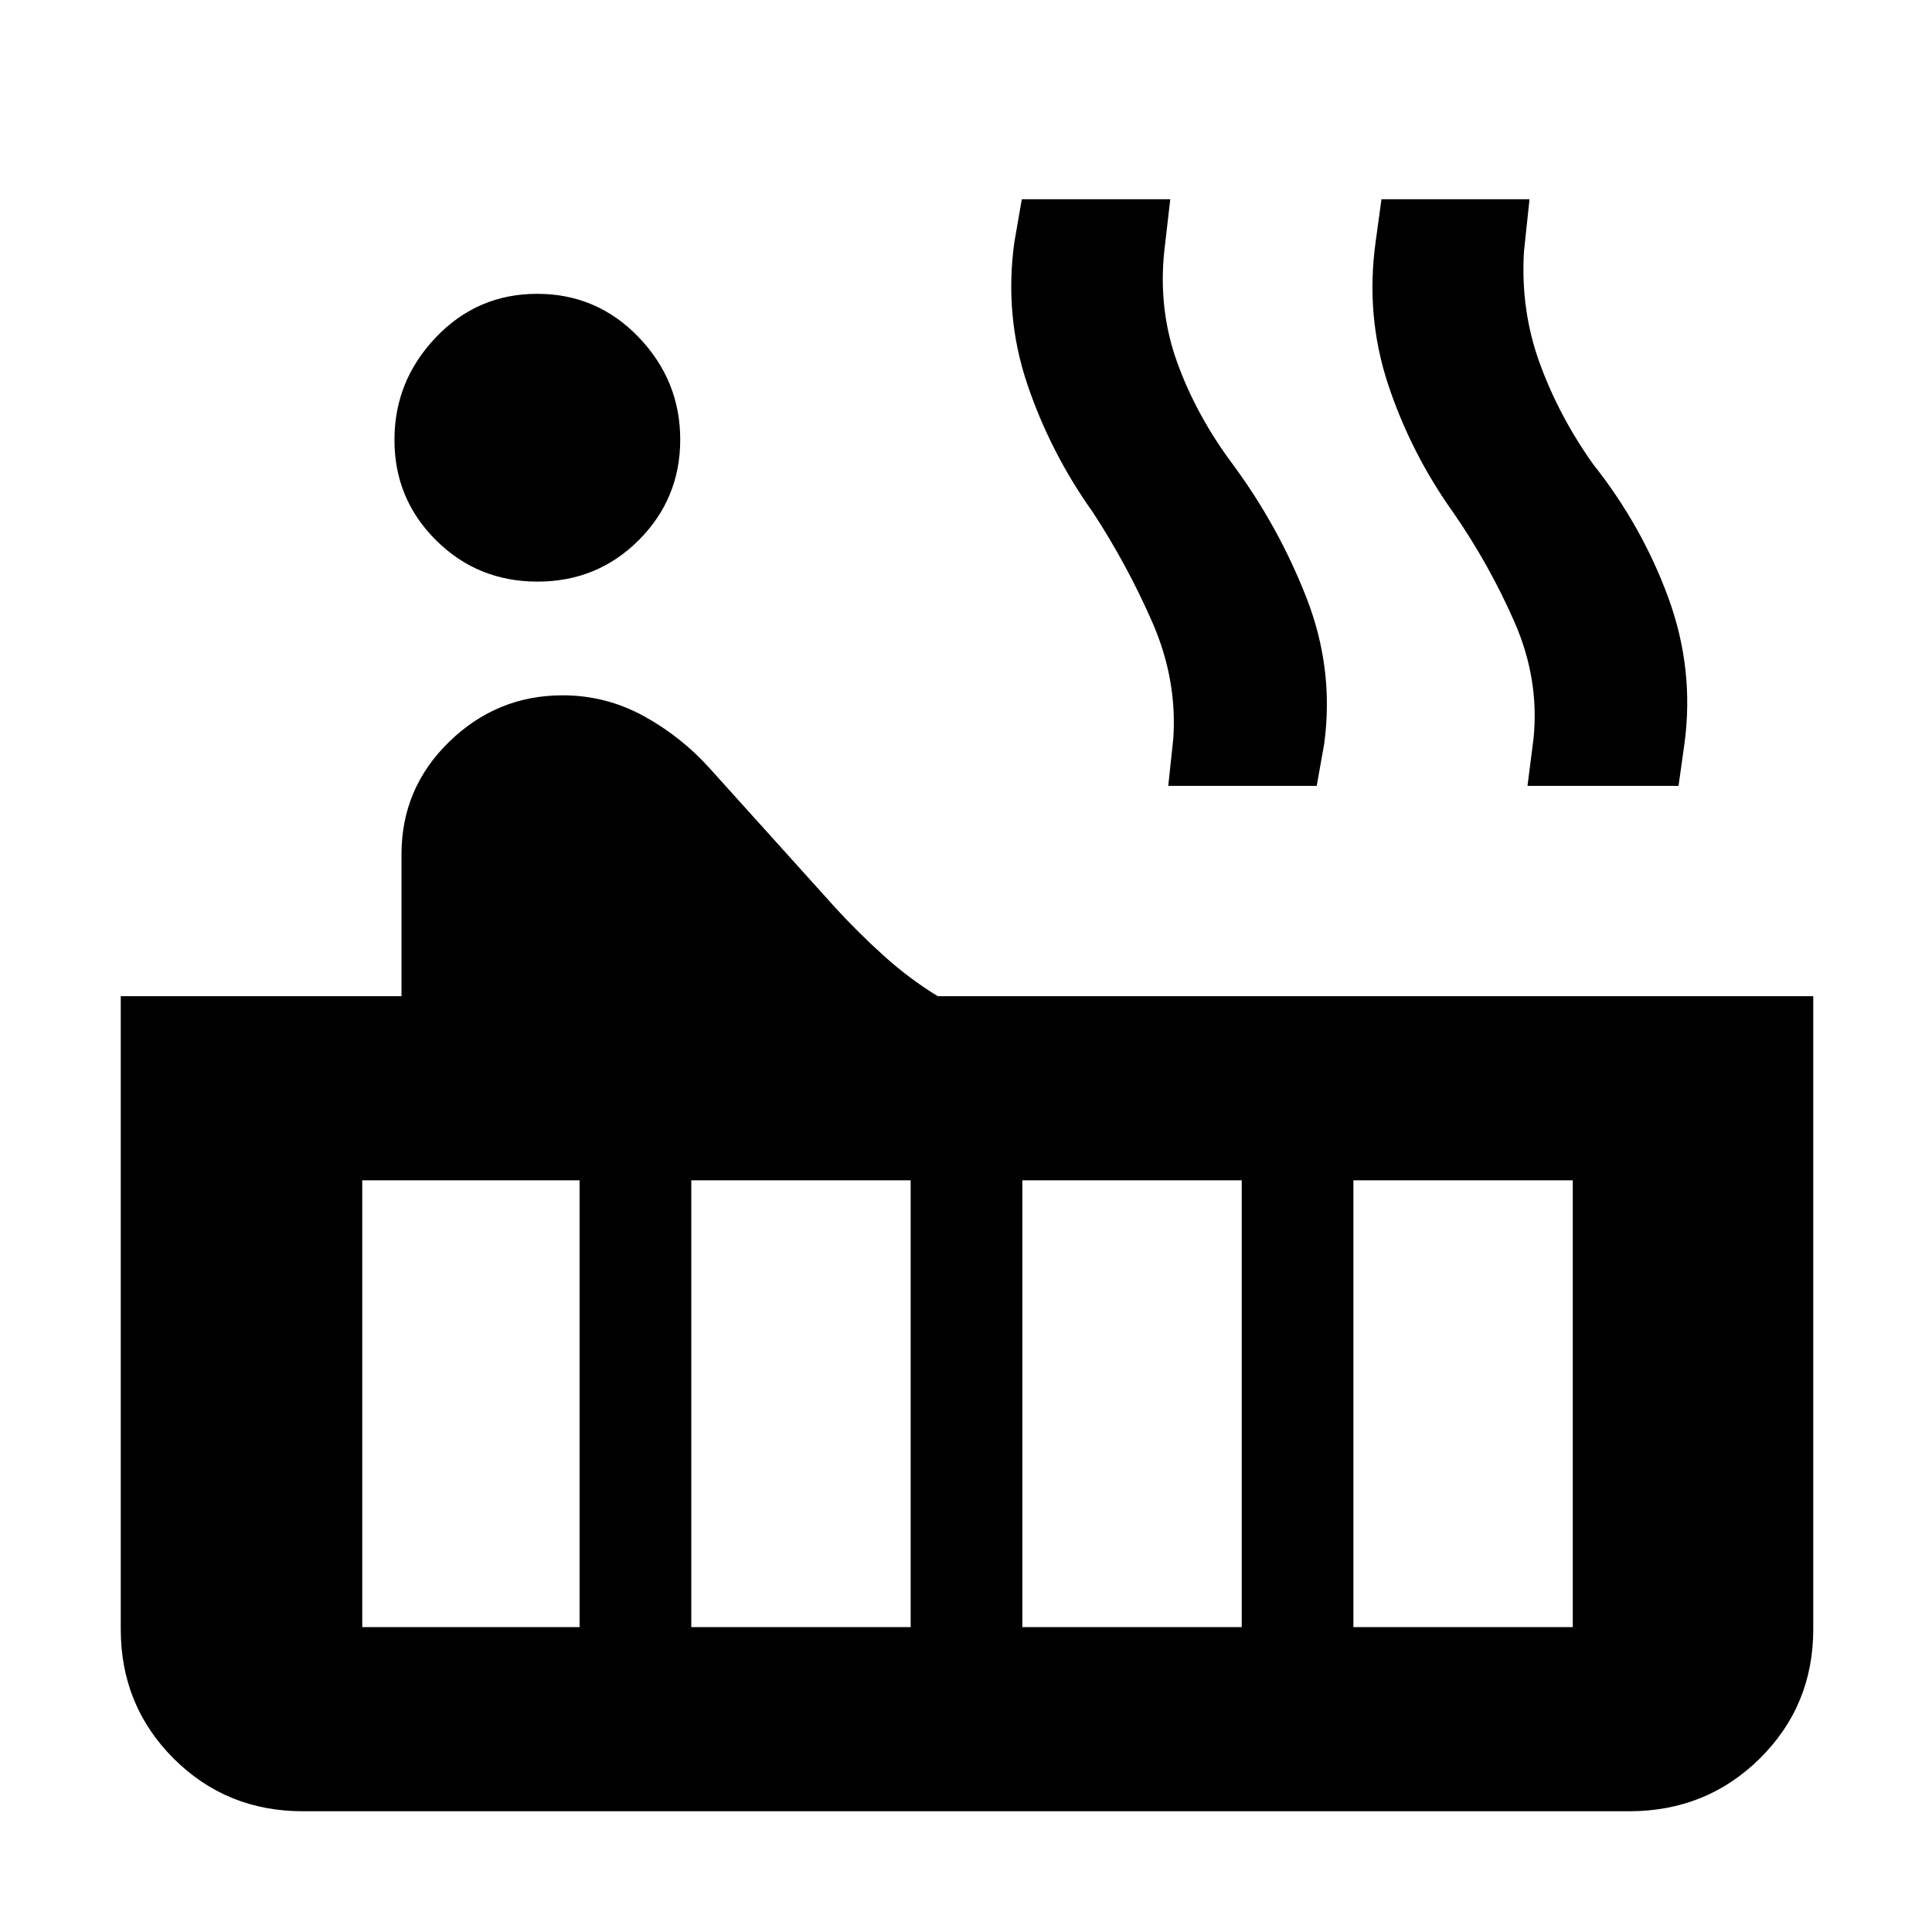 <svg xmlns="http://www.w3.org/2000/svg" height="48" viewBox="0 -960 960 960" width="48"><path d="M267.08-671q-29.72 0-50.4-20.53Q196-712.07 196-741.42q0-29.34 20.59-50.96Q237.19-814 266.92-814q29.72 0 50.4 21.53Q338-770.93 338-741.58q0 29.34-20.59 49.96Q296.81-671 267.08-671ZM150.5-60q-38.02 0-64.26-26.24Q60-112.48 60-150.5V-465h139.5v-70.5q0-32.89 23.72-55.94 23.73-23.06 56.36-23.06 21.42 0 40.17 10.25t33.05 26.2l62.7 69.55q11 12 23.75 23.5T466-465h435v314.5q0 38.02-26.53 64.26Q847.93-60 809.5-60h-659ZM759-569.5l3-23.5q3-29.5-9.5-58T722-705.5q-21-29.5-32.25-63.47t-6.25-70.53l2.94-21.5H760l-2.75 26q-1.75 29 7.75 55.25t26.5 50.25q24.28 30.6 37.39 66.26Q842-627.59 837-590.5l-2.95 21H759Zm-178.5 0L583-593q2-29.5-10.5-58T543-705.5q-21-29.5-32.5-63.47T504-839.5l3.73-21.5h73.77l-3 26q-3 29 6.5 55.25t27.5 50.39q22.78 30.84 36.64 66.3Q663-627.59 658-590.5l-3.73 21H580.5Zm92 418h109v-222h-109v222Zm-164.5 0h109v-222H508v222Zm-164.5 0h109v-222h-109v222Zm-163.5 0h108v-222H180v222Z"/></svg>